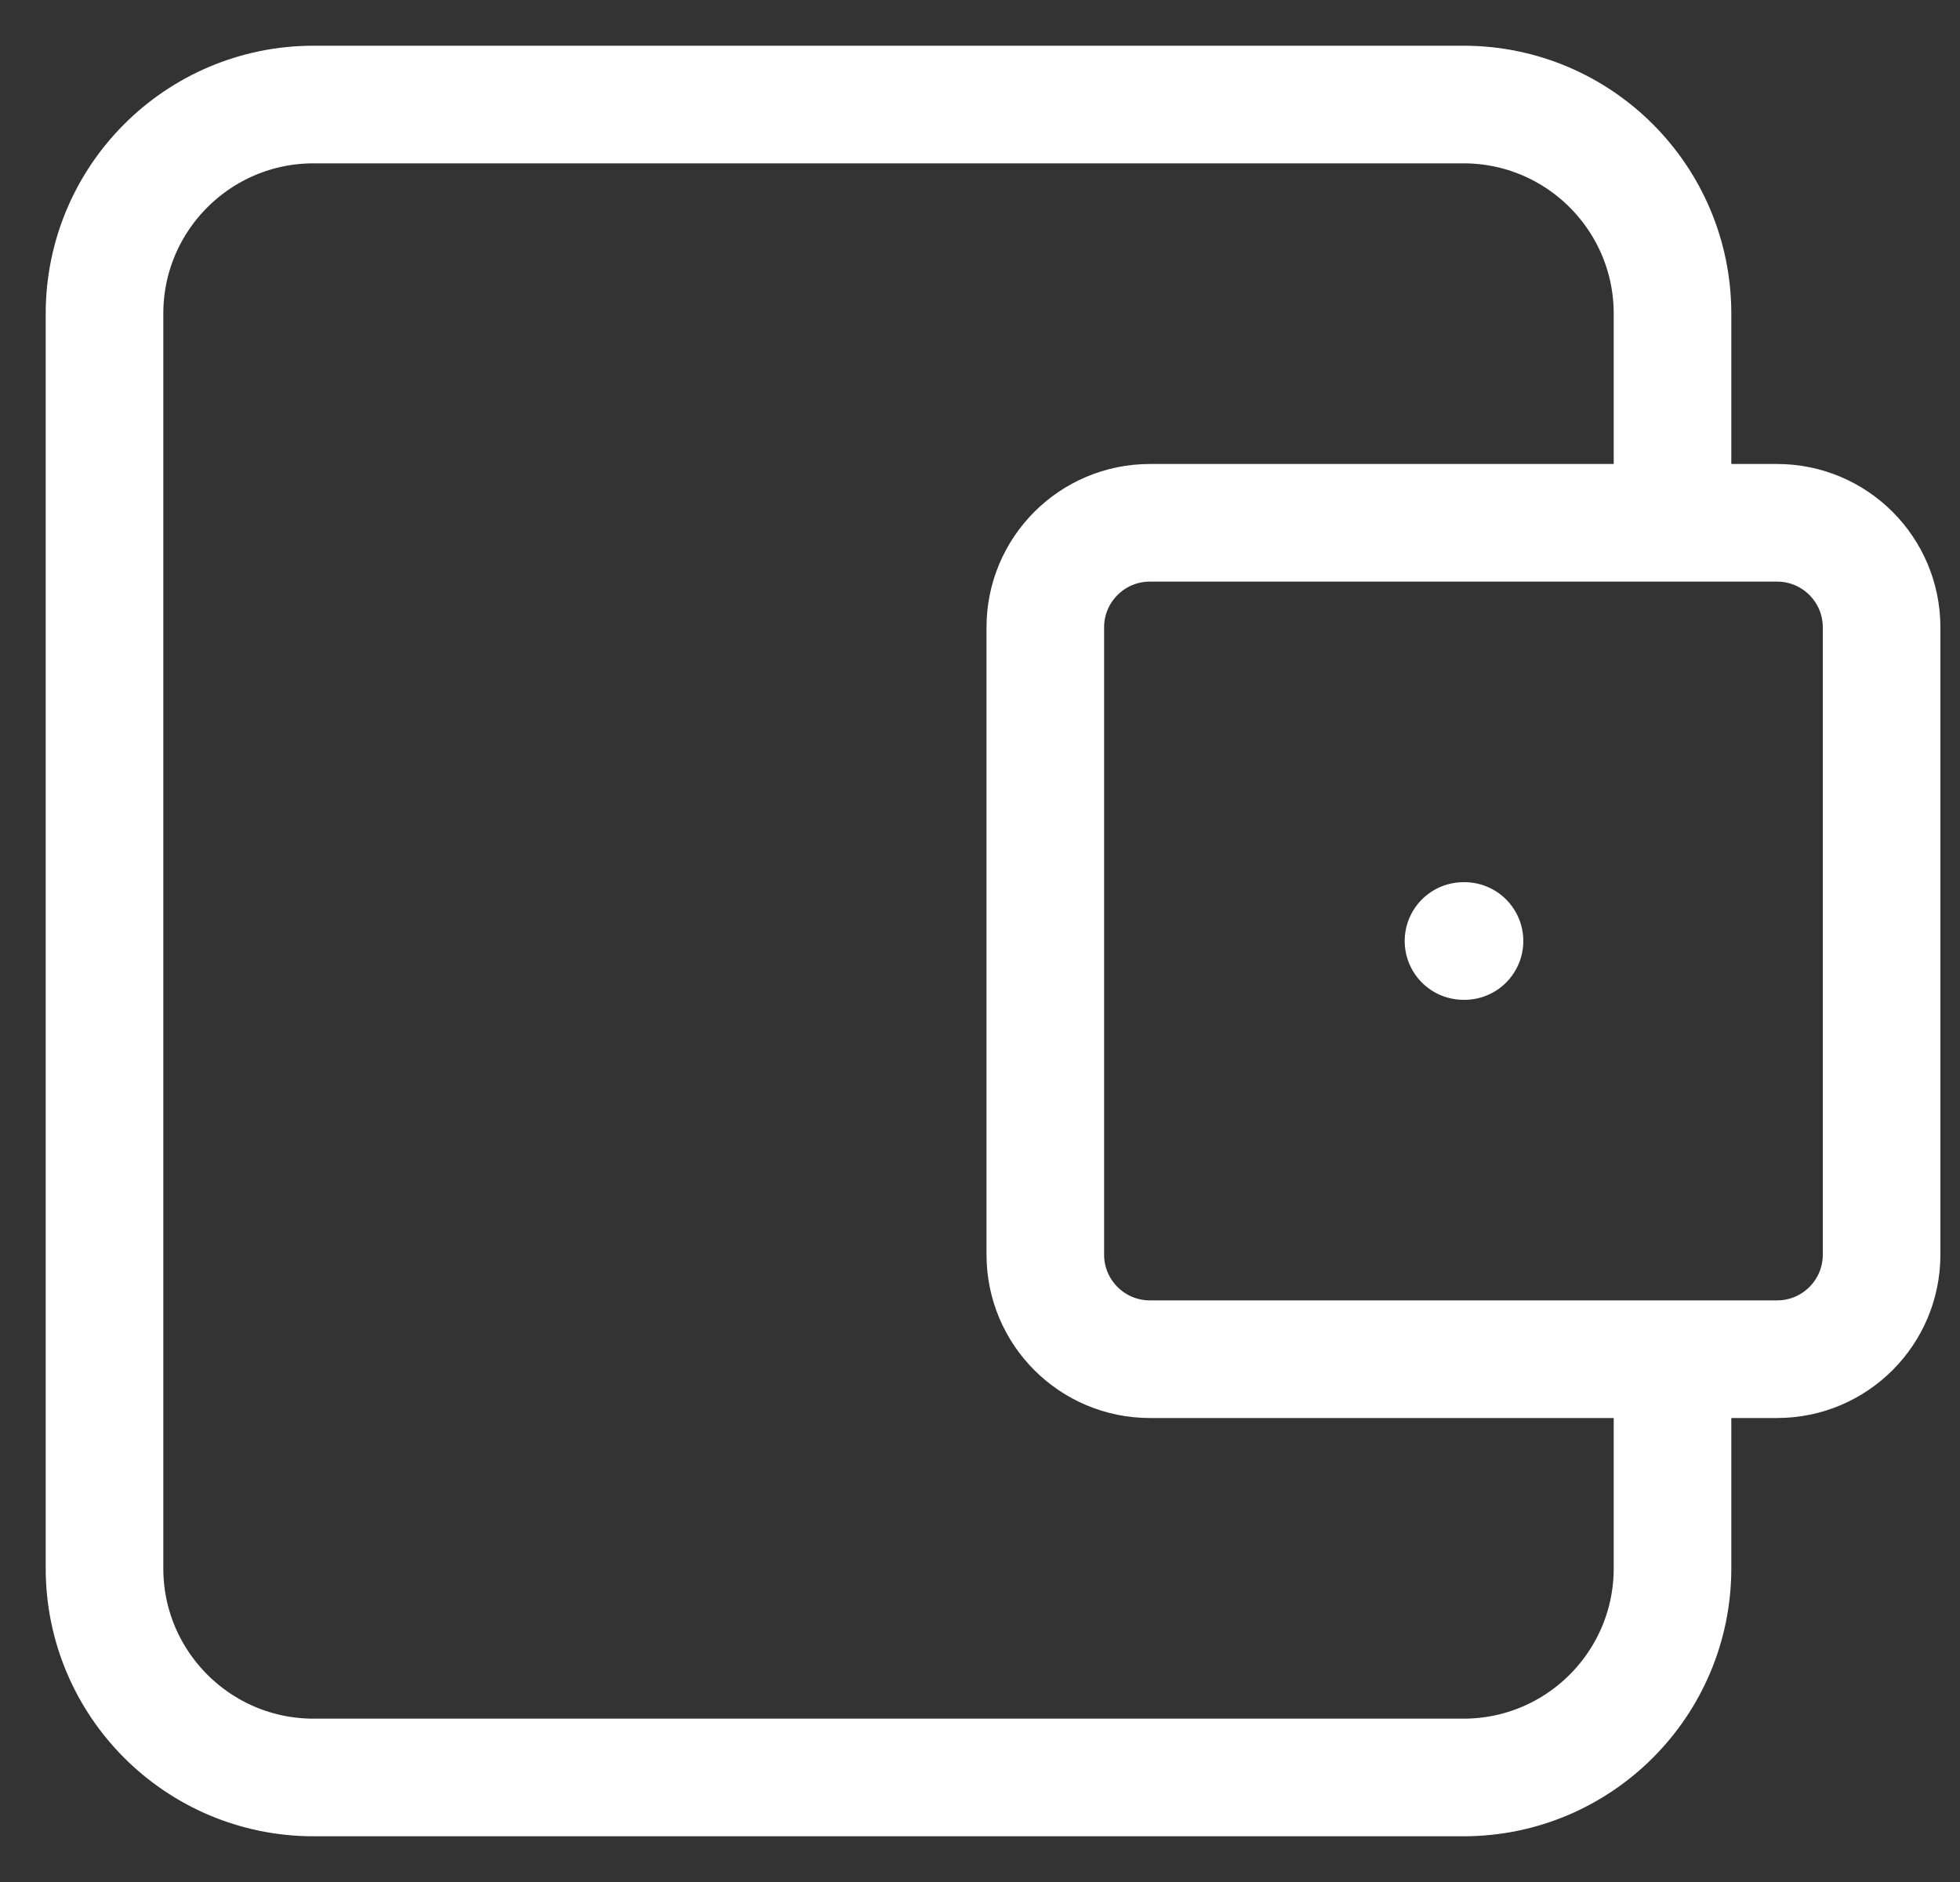 <svg width="25" height="24" viewBox="0 0 25 24" fill="none" xmlns="http://www.w3.org/2000/svg">
<rect x="0" y="0" width="25" height="24" fill="#333333" stroke="none"/>
<path d="M21.333 6.667V4C21.333 2.527 20.139 1.333 18.667 1.333H4C2.527 1.333 1.333 2.527 1.333 4V20C1.333 21.473 2.527 22.667 4 22.667H18.667C20.139 22.667 21.333 21.473 21.333 20V17.333M18.667 12H18.68M14.667 17.333H22.667C23.403 17.333 24 16.736 24 16V8C24 7.264 23.403 6.667 22.667 6.667H14.667C13.93 6.667 13.333 7.264 13.333 8V16C13.333 16.736 13.93 17.333 14.667 17.333Z" stroke="white" stroke-width="1.5" stroke-linecap="round"/>
</svg>
